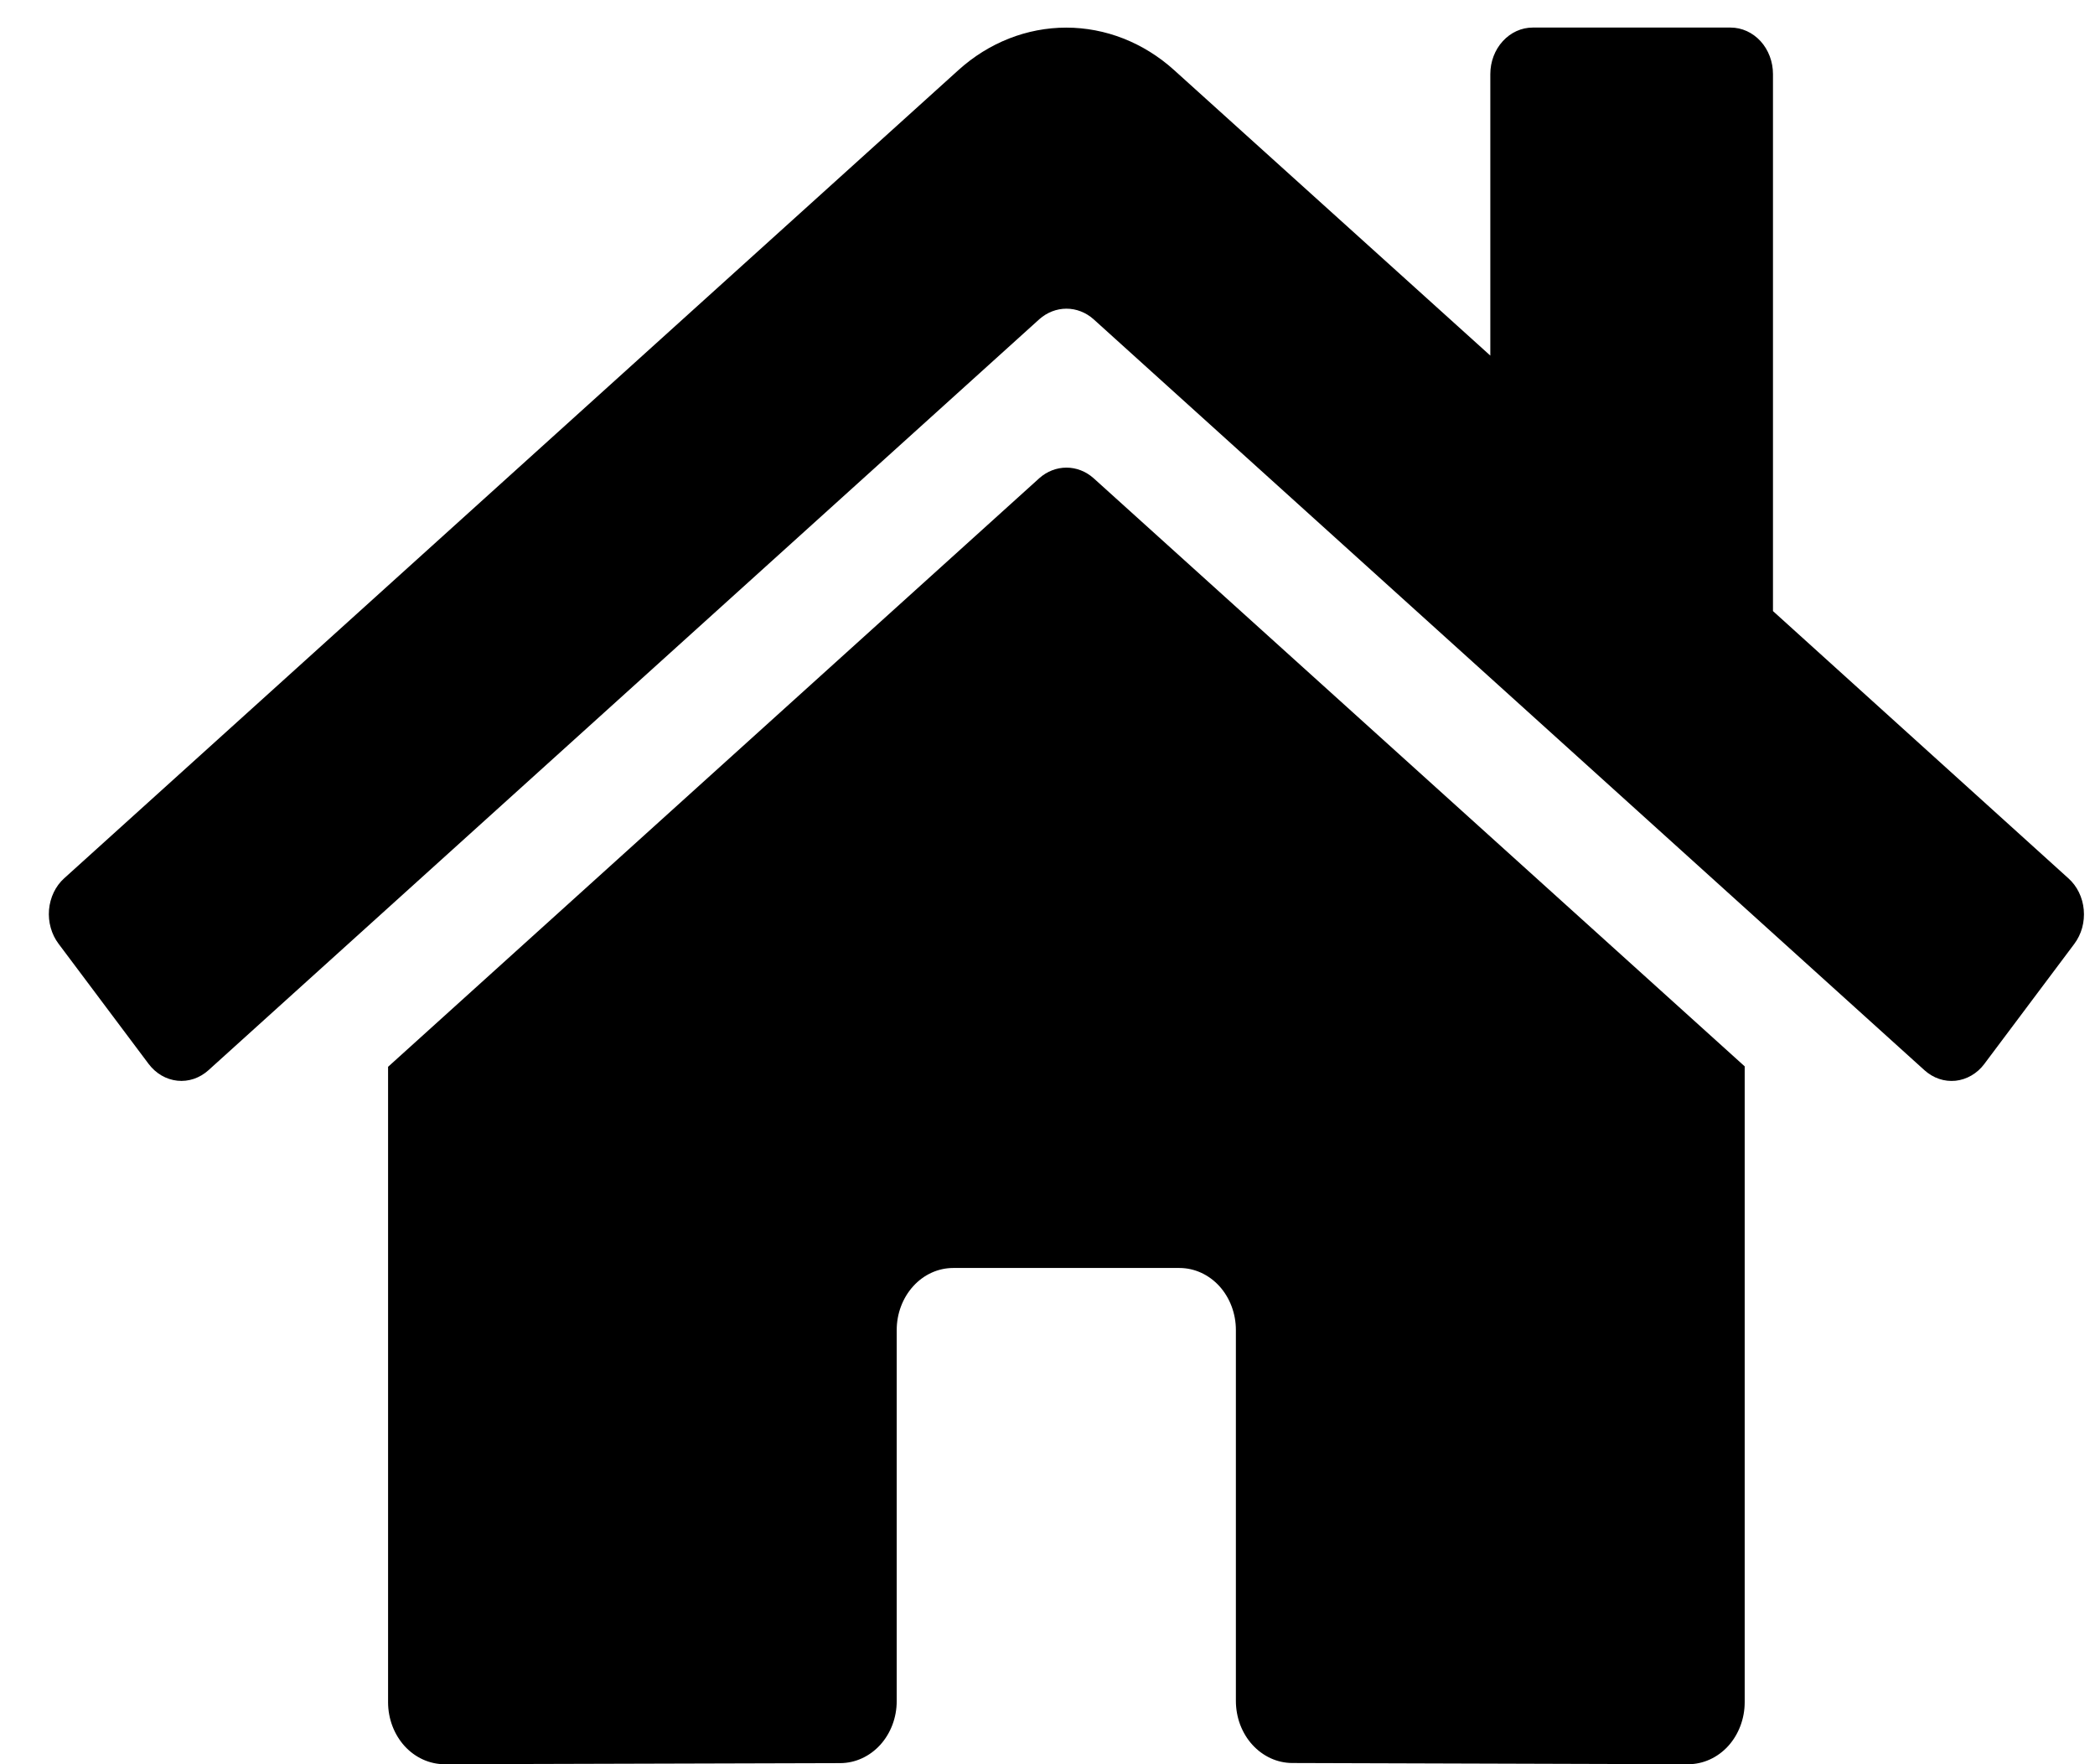 <svg width="38" height="32" viewBox="0 0 38 32" fill="none" xmlns="http://www.w3.org/2000/svg">
<path id="Vector" d="M18.853 8.672L7.039 19.35V30.875C7.039 31.173 7.147 31.459 7.339 31.671C7.531 31.881 7.792 32 8.064 32L15.245 31.98C15.516 31.978 15.775 31.859 15.967 31.648C16.158 31.437 16.265 31.152 16.265 30.855V24.124C16.265 23.826 16.373 23.54 16.566 23.328C16.758 23.117 17.018 22.999 17.291 22.999H21.392C21.664 22.999 21.924 23.117 22.117 23.328C22.309 23.54 22.417 23.826 22.417 24.124V30.85C22.417 30.998 22.443 31.144 22.494 31.281C22.546 31.418 22.621 31.543 22.716 31.647C22.811 31.752 22.925 31.835 23.049 31.892C23.174 31.949 23.308 31.978 23.442 31.978L30.621 32C30.893 32 31.154 31.881 31.346 31.671C31.538 31.459 31.646 31.173 31.646 30.875V19.342L19.834 8.672C19.695 8.549 19.522 8.482 19.344 8.482C19.165 8.482 18.992 8.549 18.853 8.672ZM37.516 15.93L32.159 11.084V1.344C32.159 1.12 32.078 0.905 31.934 0.747C31.789 0.589 31.594 0.5 31.39 0.5H27.801C27.597 0.5 27.402 0.589 27.258 0.747C27.113 0.905 27.032 1.12 27.032 1.344V6.45L21.295 1.27C20.744 0.773 20.053 0.501 19.34 0.501C18.627 0.501 17.936 0.773 17.386 1.27L1.165 15.93C1.087 16 1.022 16.087 0.975 16.185C0.928 16.283 0.899 16.39 0.889 16.501C0.88 16.611 0.89 16.722 0.92 16.828C0.949 16.934 0.998 17.033 1.062 17.118L2.696 19.298C2.761 19.384 2.84 19.455 2.929 19.507C3.018 19.559 3.116 19.591 3.217 19.602C3.317 19.613 3.419 19.601 3.515 19.569C3.612 19.536 3.702 19.483 3.78 19.413L18.853 5.789C18.992 5.666 19.165 5.599 19.344 5.599C19.522 5.599 19.695 5.666 19.834 5.789L34.908 19.413C34.986 19.483 35.076 19.537 35.172 19.569C35.269 19.602 35.37 19.613 35.471 19.603C35.571 19.592 35.669 19.56 35.758 19.508C35.848 19.456 35.927 19.386 35.991 19.3L37.625 17.12C37.689 17.034 37.738 16.935 37.767 16.829C37.796 16.723 37.806 16.611 37.796 16.5C37.786 16.39 37.756 16.282 37.708 16.184C37.66 16.086 37.595 16 37.516 15.93Z" fill="black"/>
</svg>
